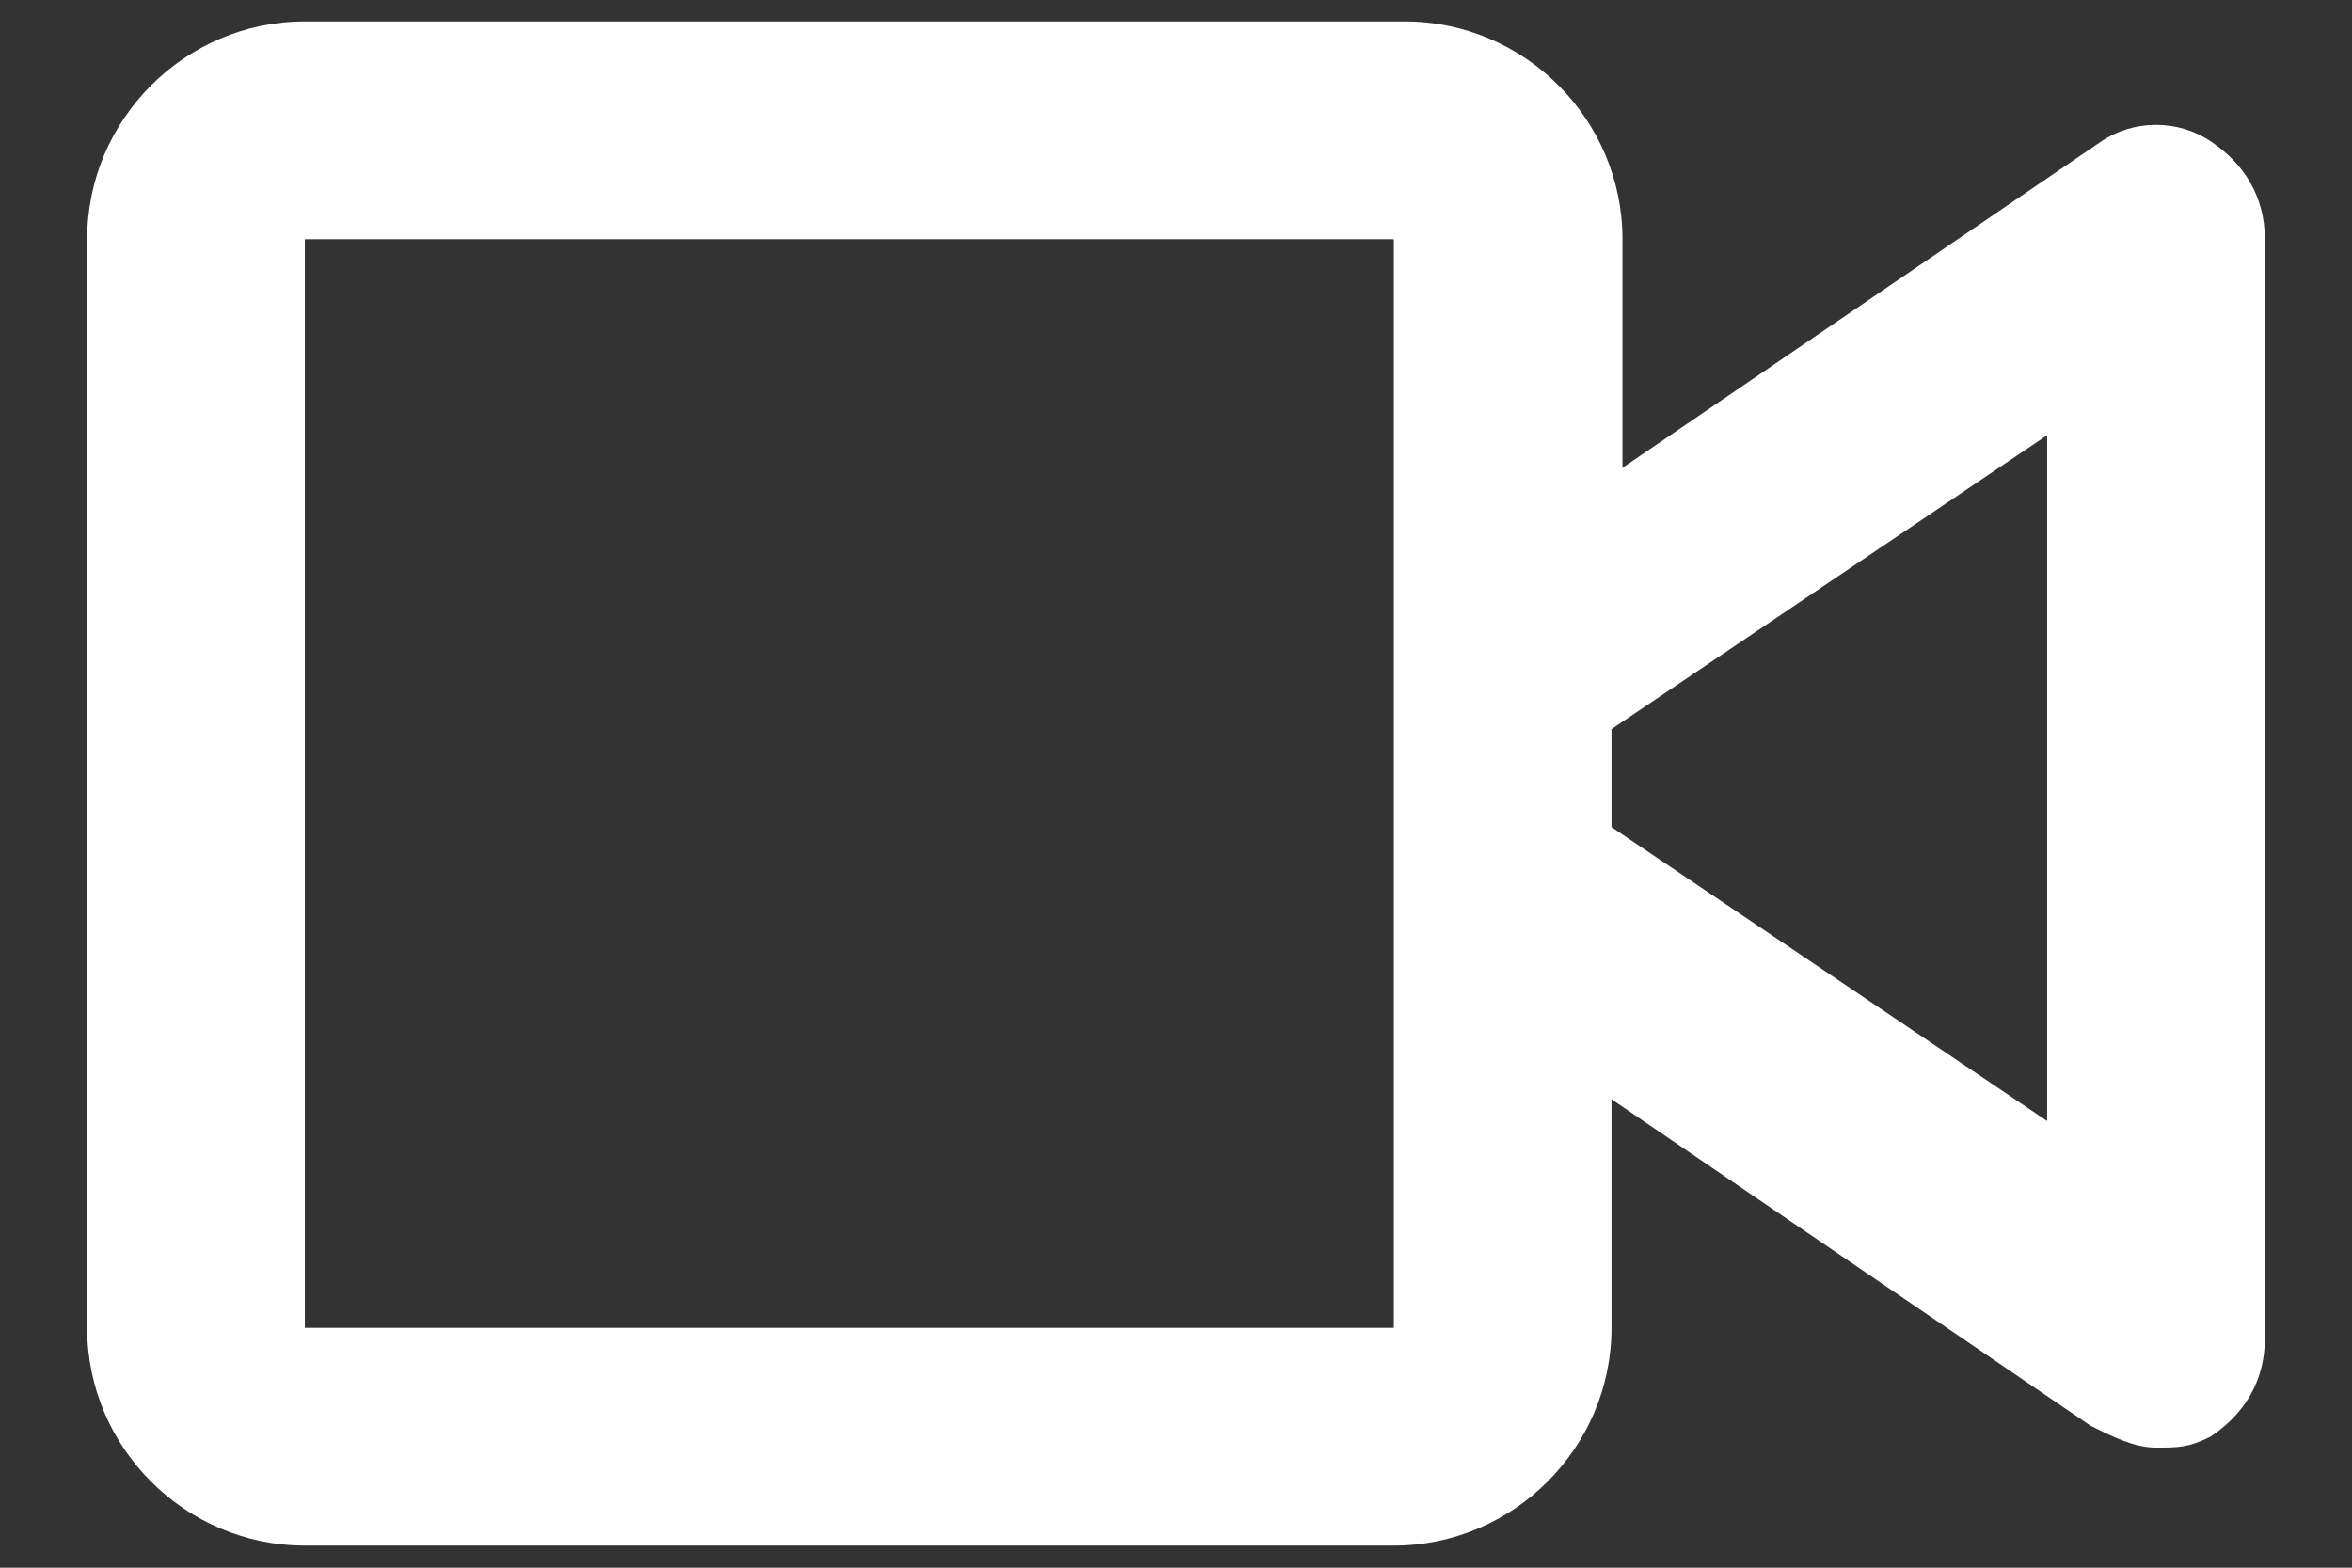  <svg
    width="18"
    height="12"
    viewBox="0 0 18 12"
    fill="none"
    xmlns="http://www.w3.org/2000/svg"
    >
    <rect x="0" y="0" width="18" height="12" fill="#333333" stroke="none"/>
    <path
        d="M16.917 1.081C16.667 0.914 16.333 0.914 16.083 1.081L12.417 3.581V1.831C12.417 0.914 11.667 0.164 10.75 0.164H2.333C1.417 0.164 0.667 0.914 0.667 1.831V10.164C0.667 11.081 1.417 11.831 2.333 11.831H10.667C11.583 11.831 12.333 11.081 12.333 10.164V8.414L16 10.914C16.167 10.997 16.333 11.081 16.5 11.081C16.667 11.081 16.75 11.081 16.917 10.997C17.167 10.831 17.333 10.581 17.333 10.247V1.831C17.333 1.497 17.167 1.247 16.917 1.081ZM10.667 10.164H2.333V1.831H10.667V5.164V6.831V10.164ZM15.667 8.581L12.333 6.331V5.581L15.667 3.331V8.581Z"
        fill="#FFFFFF"
    />
</svg>
